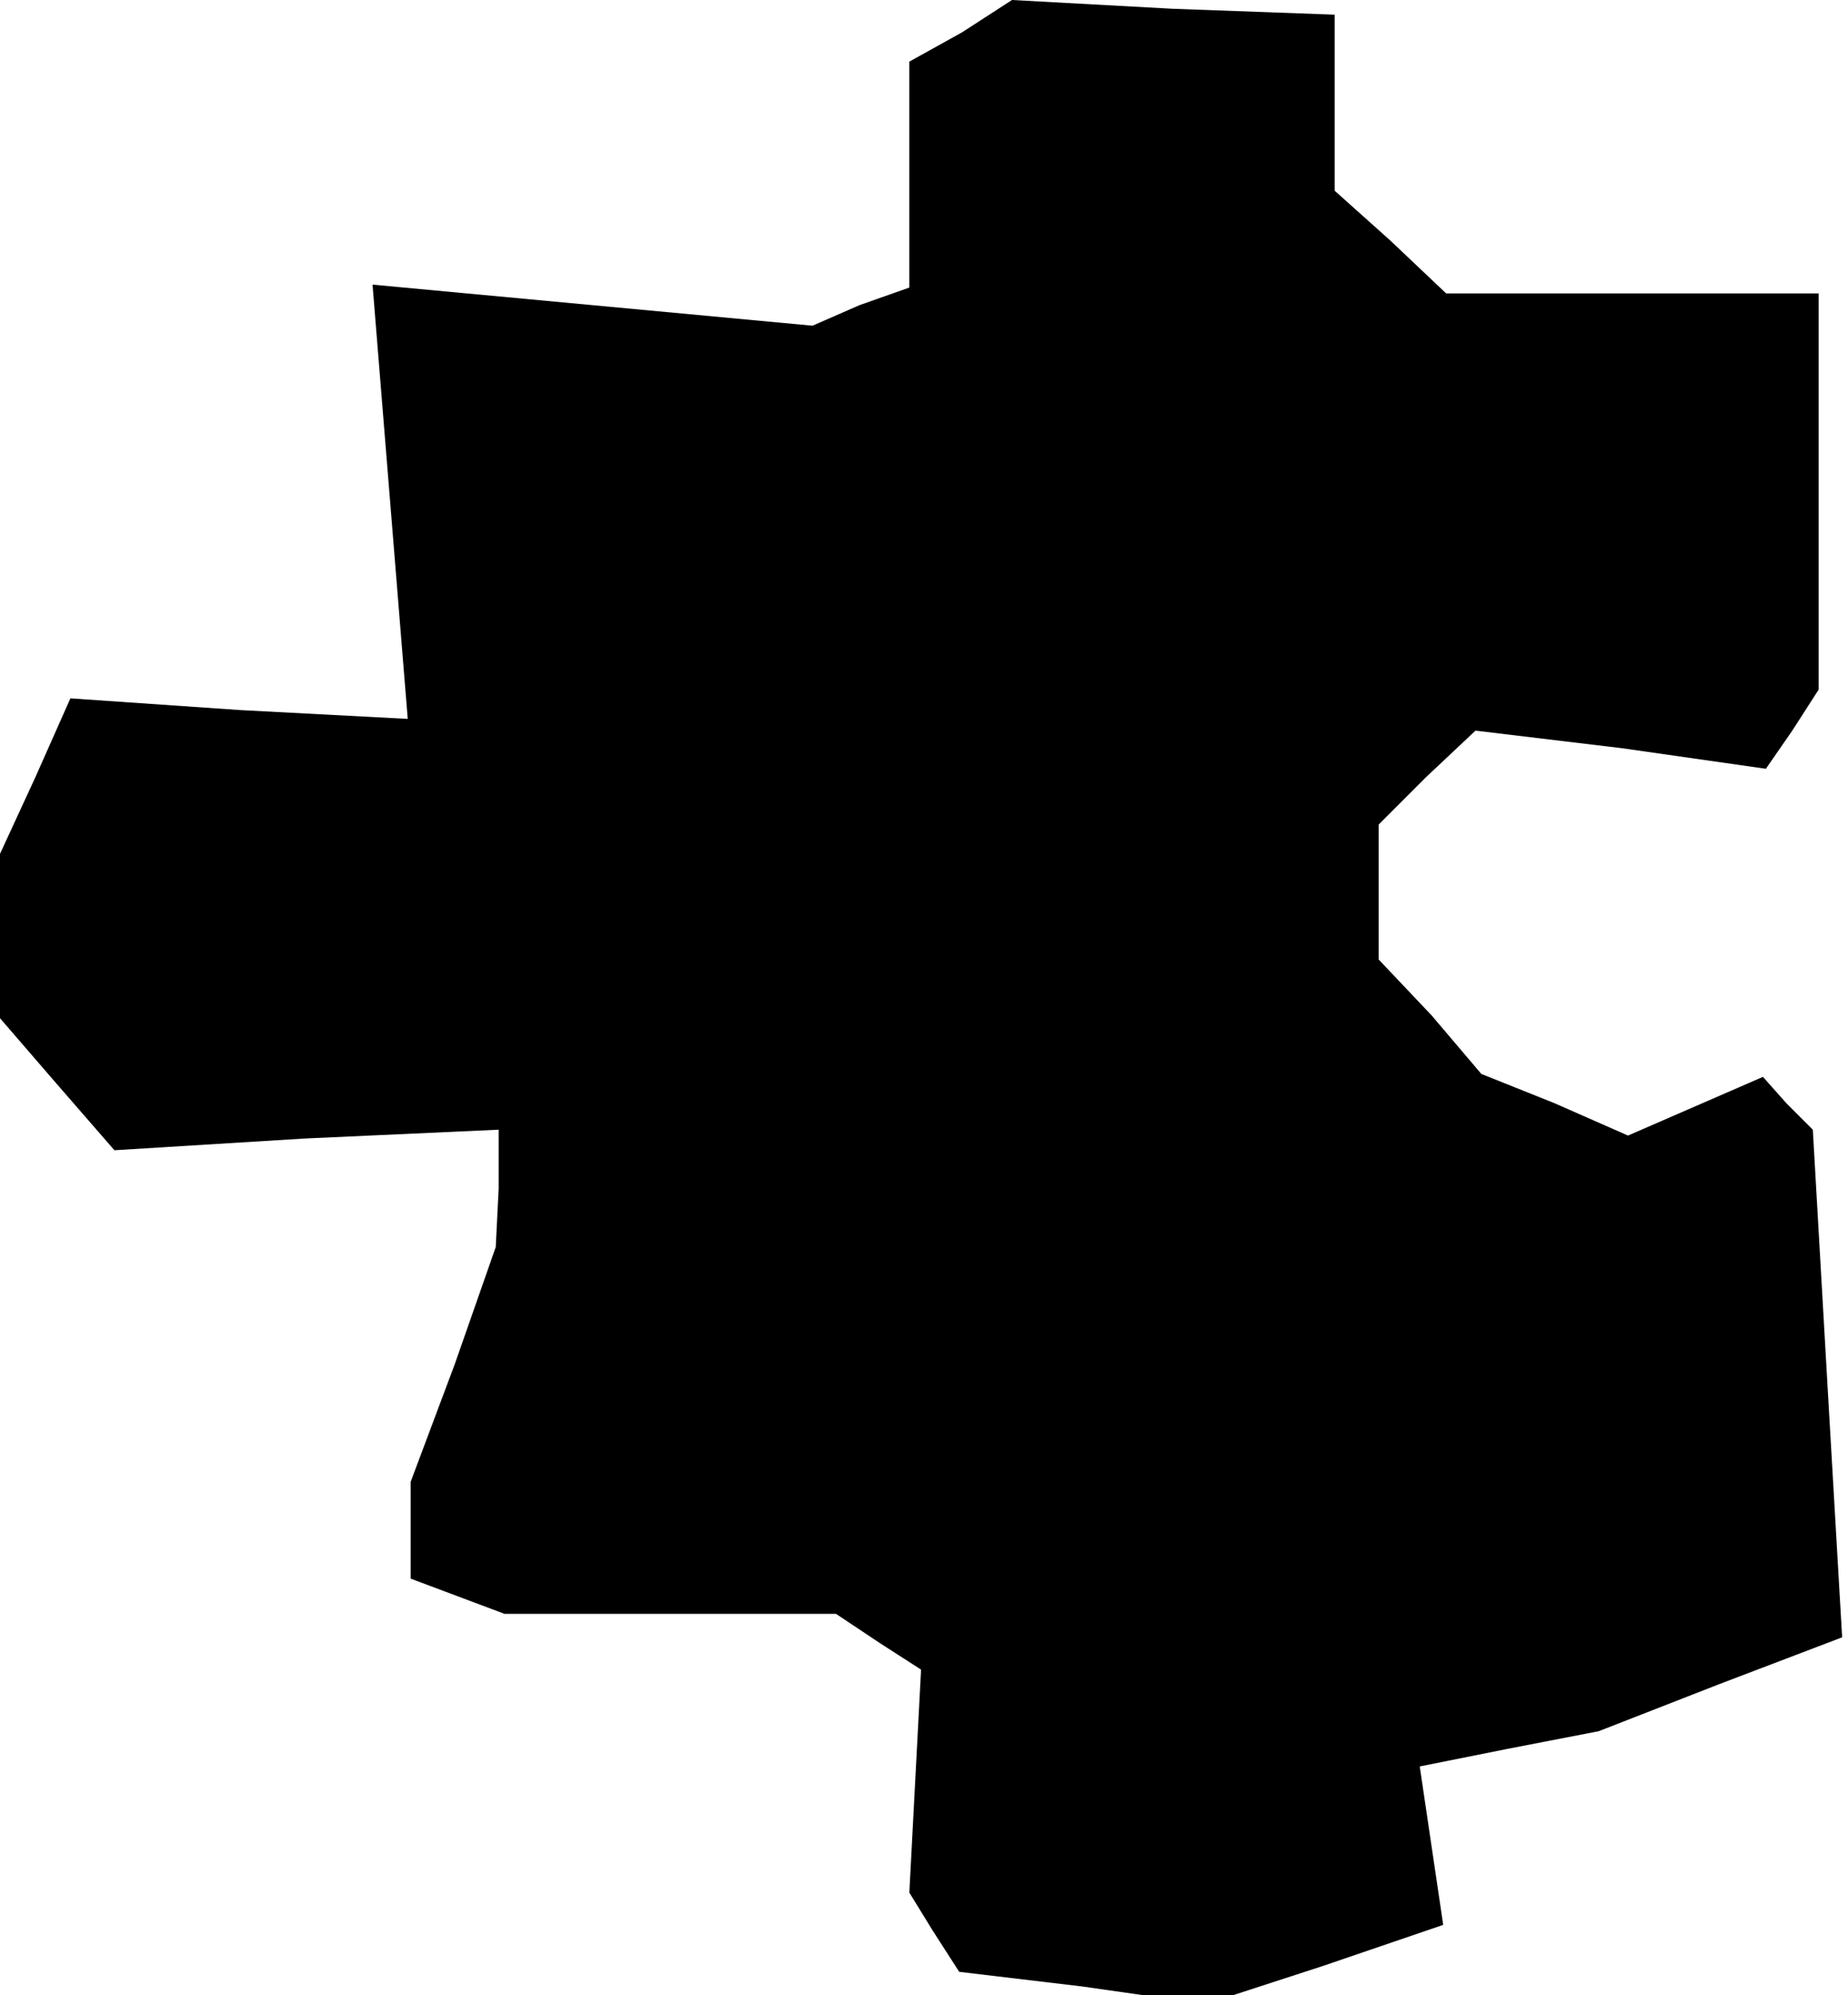 <?xml version="1.0" standalone="no"?>
<!DOCTYPE svg PUBLIC "-//W3C//DTD SVG 20010904//EN"
 "http://www.w3.org/TR/2001/REC-SVG-20010904/DTD/svg10.dtd">
<svg version="1.0" xmlns="http://www.w3.org/2000/svg"
 width="63pt" height="68pt" viewBox="0 0 63 68"
 preserveAspectRatio="xMidYMid meet">
<g transform="translate(0,68) scale(0.1,-0.1)"
fill="#000000" stroke="none">
<path d="M328 669 l-18 -10 0 -38 0 -39 -17 -6 -16 -7 -75 7 -75 7 6 -74 6
-74 -57 3 -58 4 -12 -27 -12 -26 0 -28 0 -28 19 -22 20 -23 65 4 66 3 0 -20
-1 -20 -14 -40 -15 -40 0 -16 0 -17 16 -6 16 -6 56 0 57 0 15 -10 14 -9 -2
-38 -2 -38 8 -13 9 -14 42 -5 42 -6 40 13 41 14 -4 27 -4 27 30 6 31 6 41 16
42 16 -5 86 -5 87 -9 9 -8 9 -23 -10 -23 -10 -25 11 -25 10 -17 20 -18 19 0
23 0 23 16 16 17 16 50 -6 49 -7 9 13 9 14 0 68 0 67 -63 0 -64 0 -19 18 -19
17 0 30 0 30 -55 2 -55 3 -17 -11z"/>
</g>
</svg>
